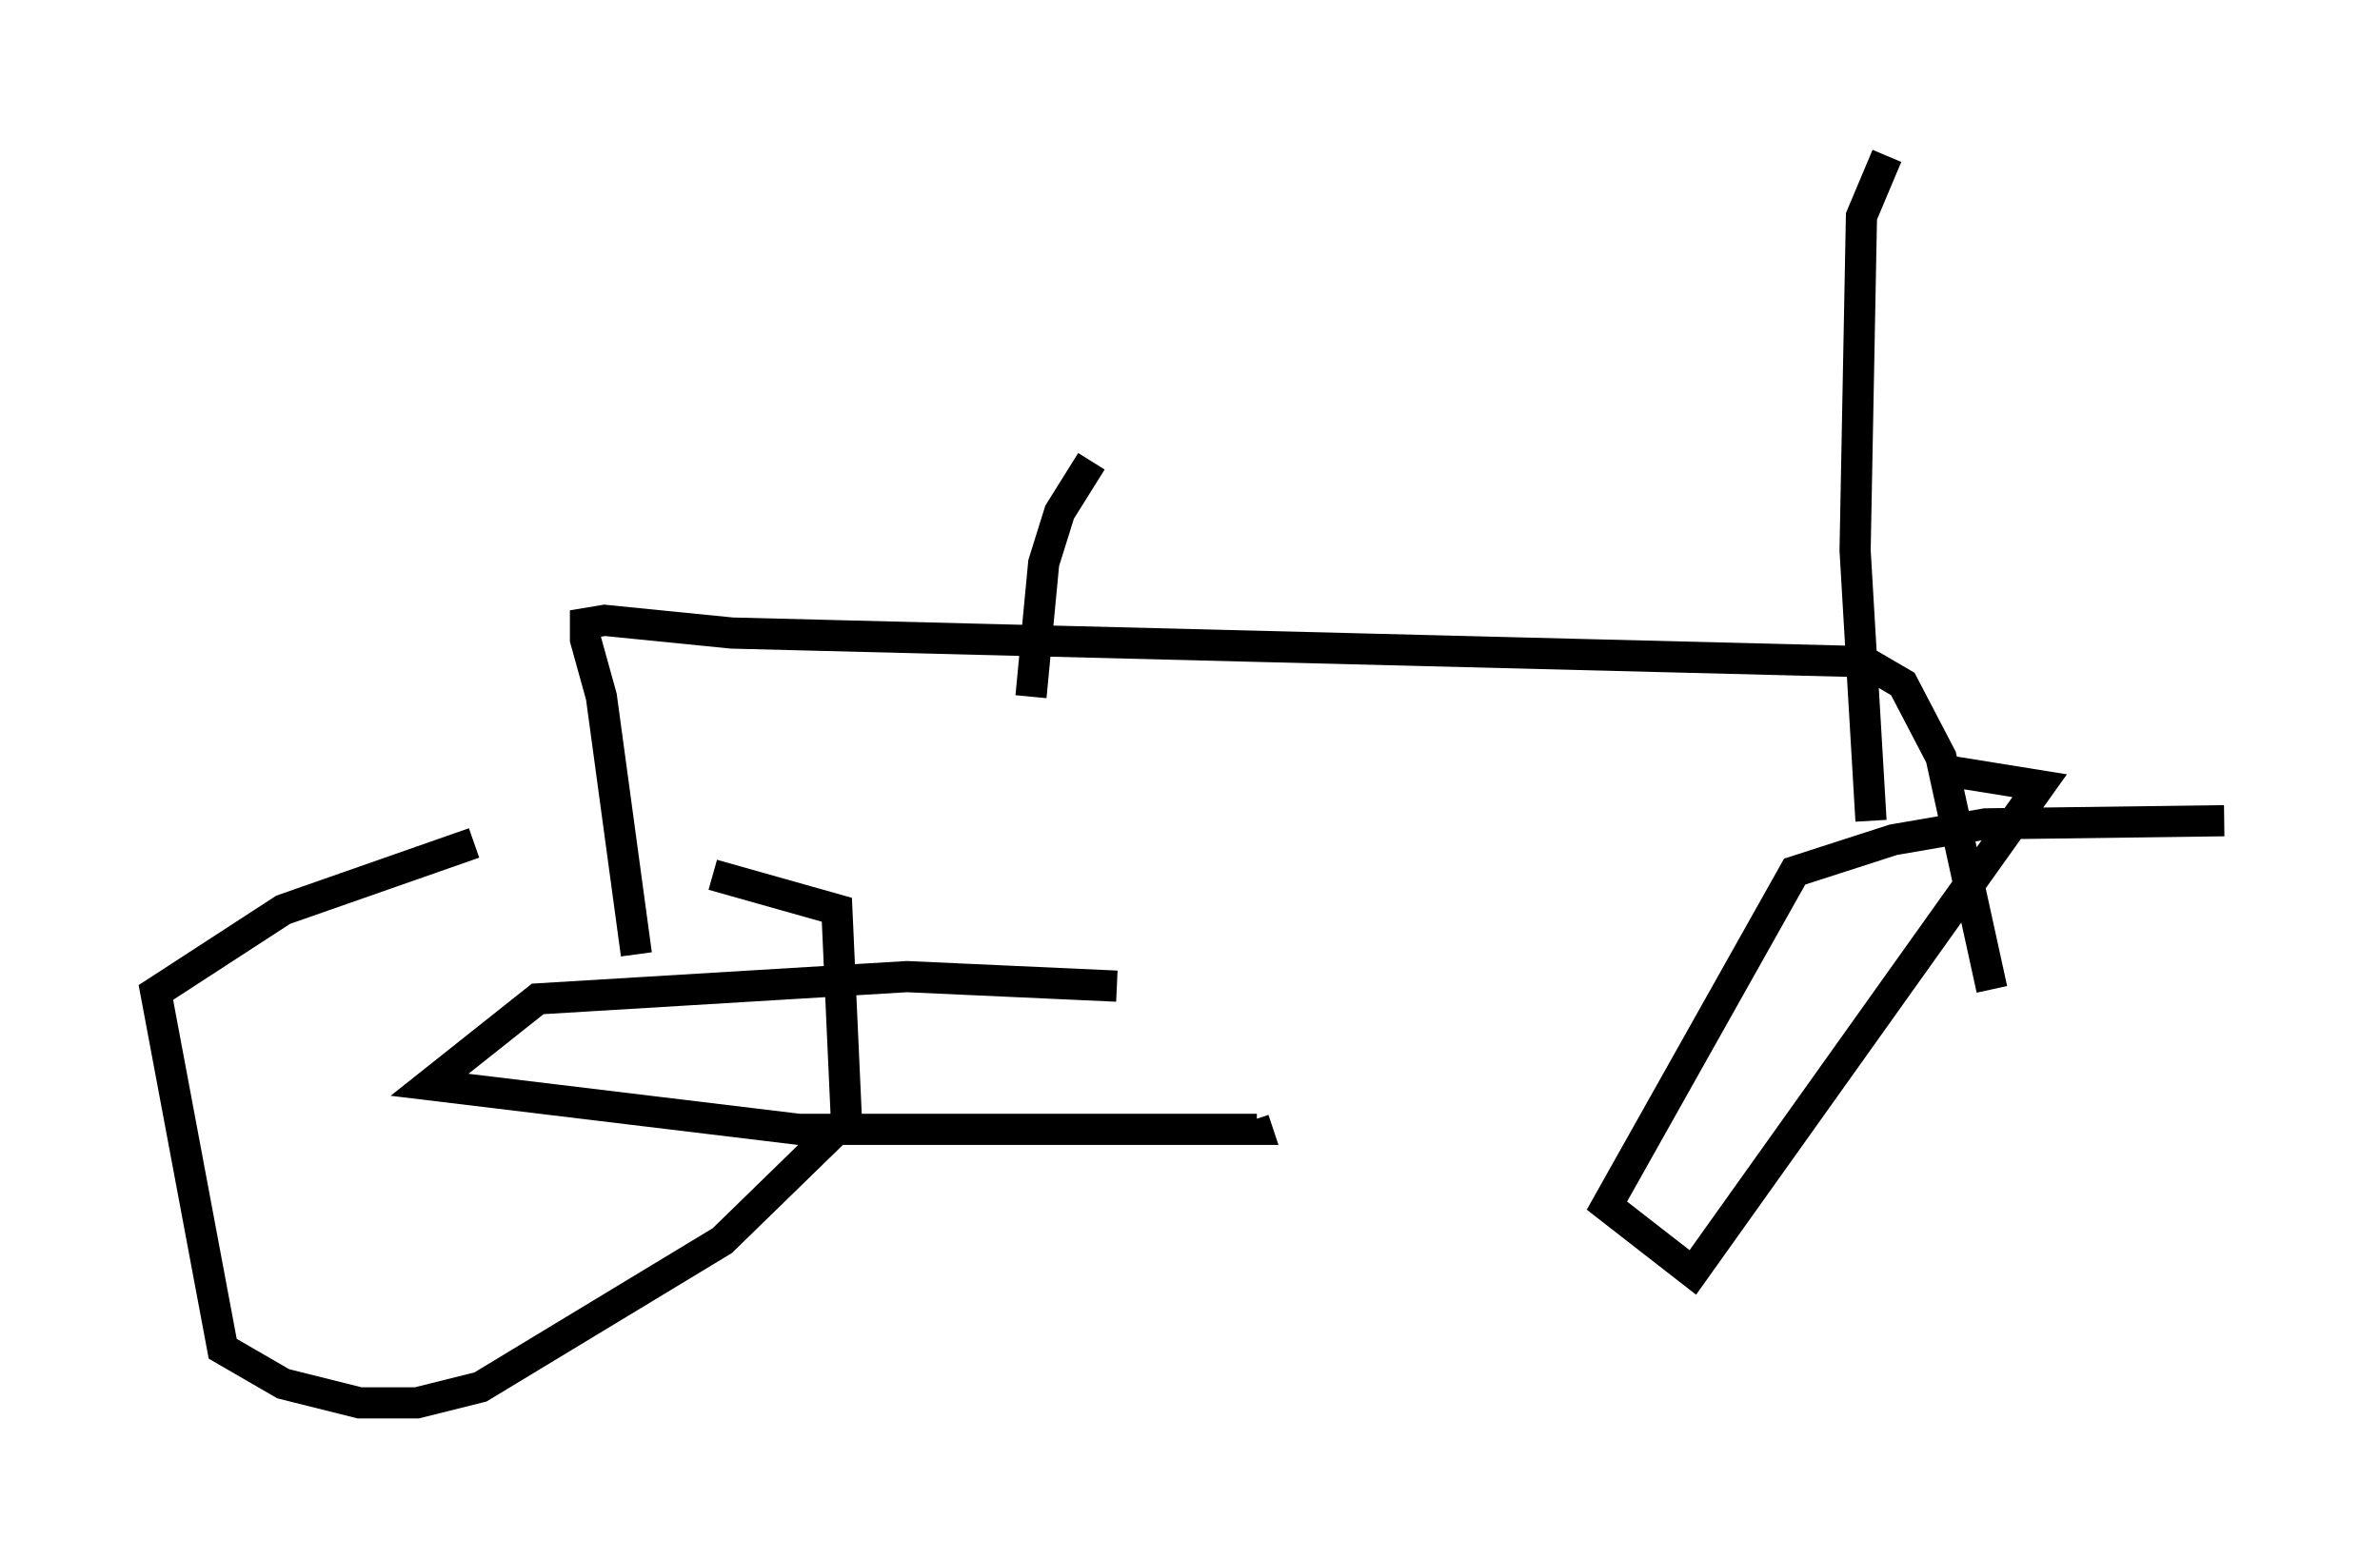 <?xml version="1.0" encoding="utf-8" ?>
<svg baseProfile="full" height="50.017" version="1.1" width="76.355" xmlns="http://www.w3.org/2000/svg" xmlns:ev="http://www.w3.org/2001/xml-events" xmlns:xlink="http://www.w3.org/1999/xlink"><defs /><rect fill="white" height="50.017" width="76.355" x="0" y="0" /><path d="M17.863, 26.744 m-2.654, 0.306 l-6.125, 2.144 -4.083, 2.654 l2.144, 11.433 1.94, 1.123 l2.45, 0.613 1.838, 0.0 l2.042, -0.51 7.758, -4.696 l3.981, -3.879 -0.306, -6.738 l-3.981, -1.123 m48.49, -1.735 l-7.656, 0.102 -2.96, 0.51 l-3.165, 1.021 -6.023, 10.719 l2.756, 2.144 11.127, -15.619 l-3.165, -0.51 m-26.44, 6.942 l-6.738, -0.306 -11.842, 0.715 l-3.471, 2.756 11.842, 1.429 l14.7, 0.0 -0.102, -0.306 m-19.804, -5.308 l-1.123, -8.269 -0.51, -1.838 l0.0, -0.51 0.613, -0.102 l4.083, 0.408 36.342, 0.919 l1.225, 0.715 1.225, 2.348 l1.633, 7.452 m-3.879, -5.41 l-0.51, -8.677 0.204, -10.719 l0.817, -1.94 m-25.521, 9.8 l-1.021, 1.633 -0.51, 1.633 l-0.408, 4.288 " fill="none" stroke="black" stroke-width="1" /></svg>
